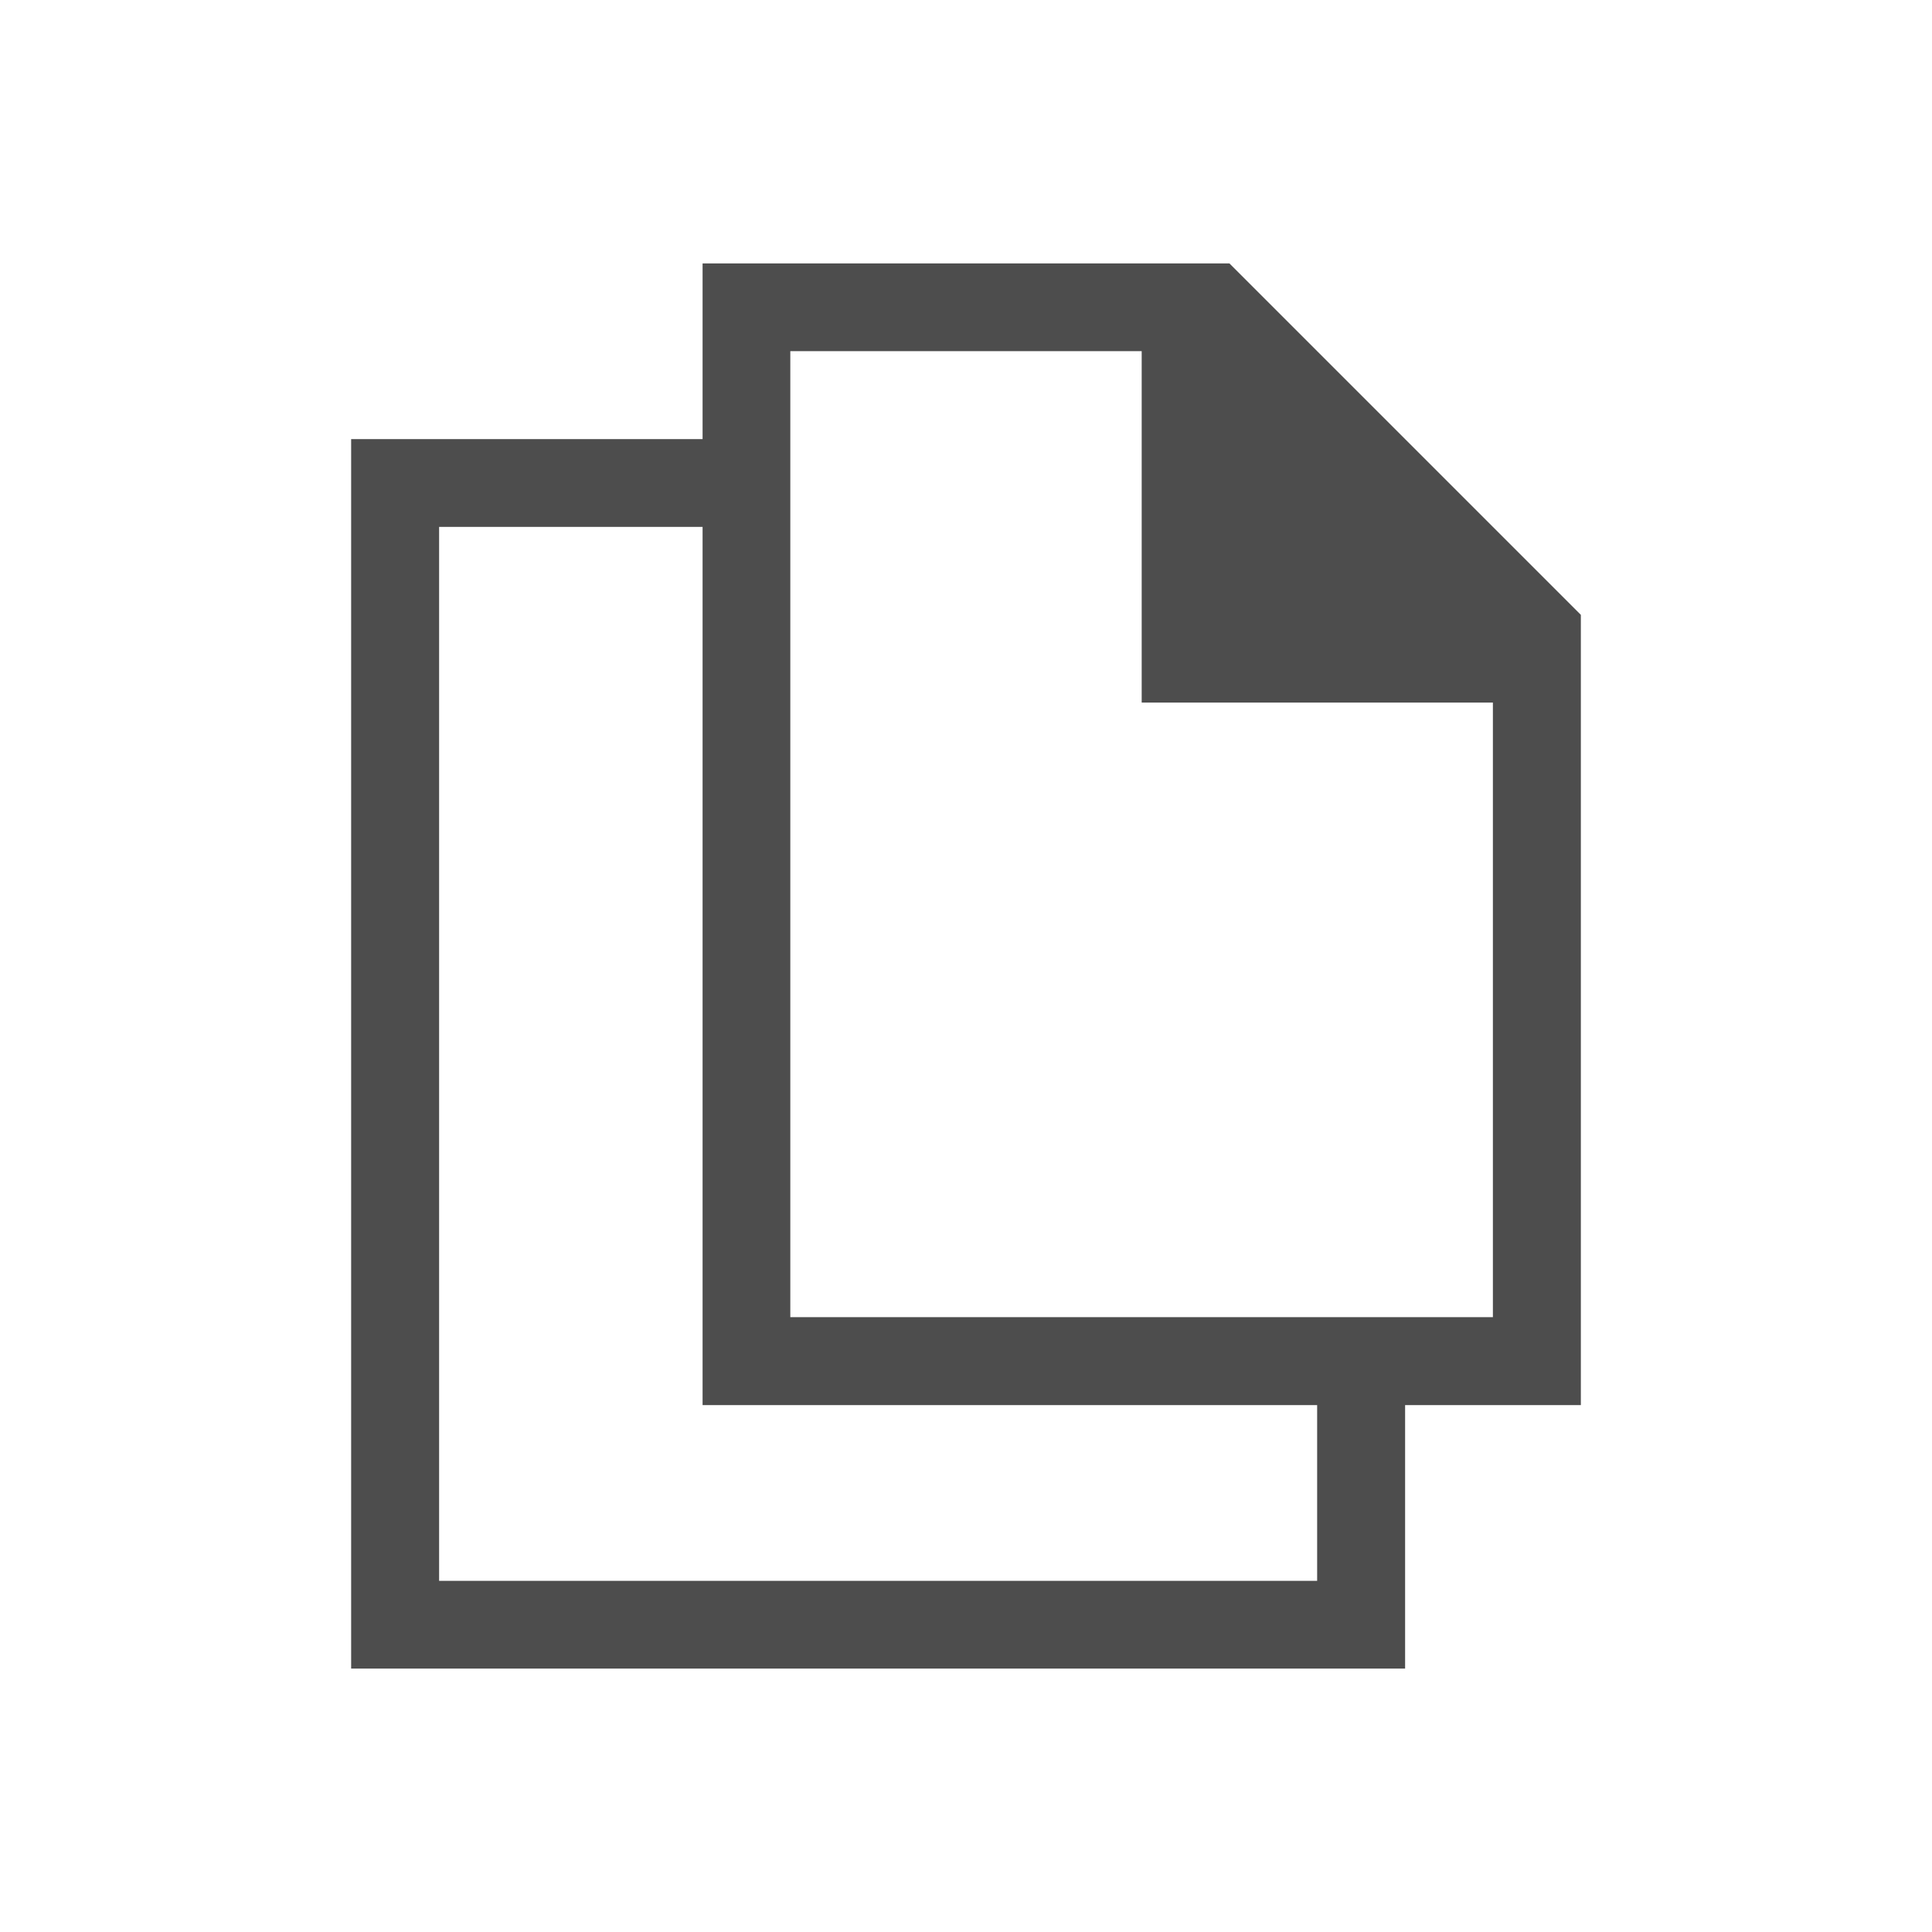 <?xml version="1.0" encoding="UTF-8"?>
<svg xmlns="http://www.w3.org/2000/svg" xmlns:xlink="http://www.w3.org/1999/xlink" width="32pt" height="32pt" viewBox="0 0 32 32" version="1.1">
<g id="surface1">
<path style=" stroke:none;fill-rule:nonzero;fill:rgb(30.196%,30.196%,30.196%);fill-opacity:1;" d="M 5.816 27.637 L 5.816 7.273 L 11.637 7.273 L 11.637 4.363 L 20.363 4.363 L 26.184 10.184 L 26.184 23.273 L 23.273 23.273 L 23.273 27.637 Z M 7.273 26.184 L 21.816 26.184 L 21.816 23.273 L 11.637 23.273 L 11.637 8.727 L 7.273 8.727 Z M 13.09 21.816 L 24.727 21.816 L 24.727 11.637 L 18.91 11.637 L 18.91 5.816 L 13.09 5.816 Z M 13.09 21.816 "/>
</g>
</svg>
